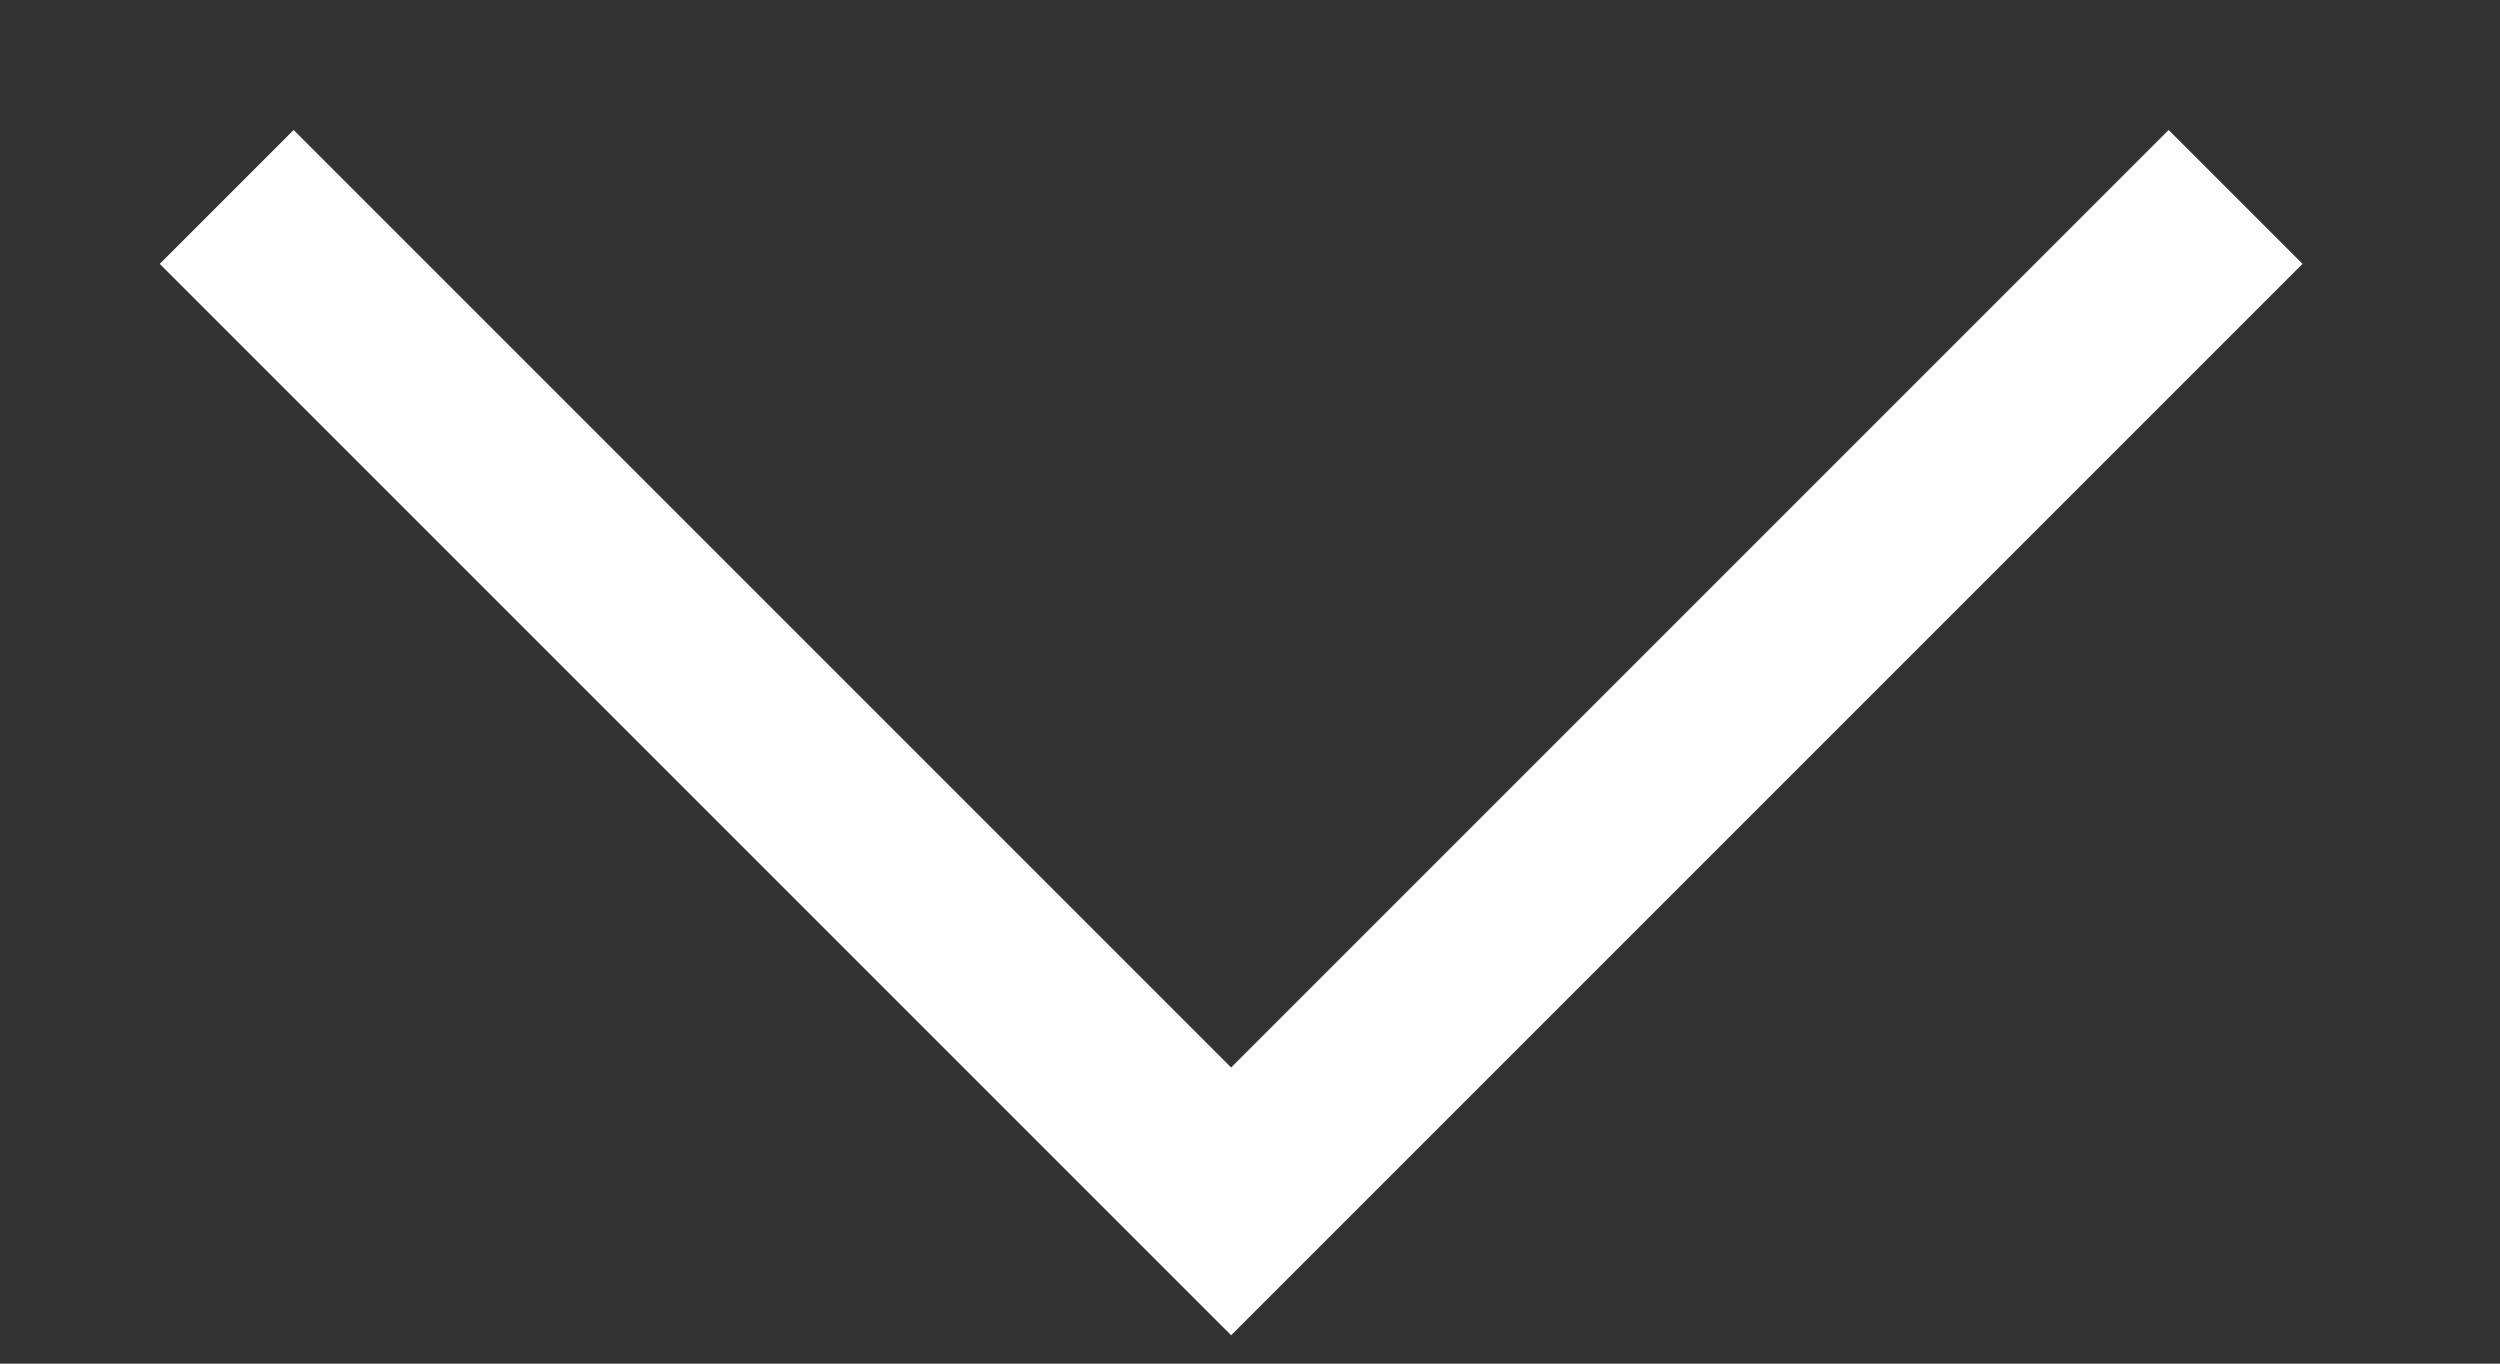 <svg width="11" height="6" viewBox="0 0 11 6" fill="none" xmlns="http://www.w3.org/2000/svg">
<rect x="0" y="0" width="11" height="6" fill="#333333" stroke="none"/>
<path d="M10.131 1.161L5.417 5.875L0.703 1.161L1.292 0.572L5.417 4.697L9.542 0.572L10.131 1.161Z" fill="white"/>
</svg>
